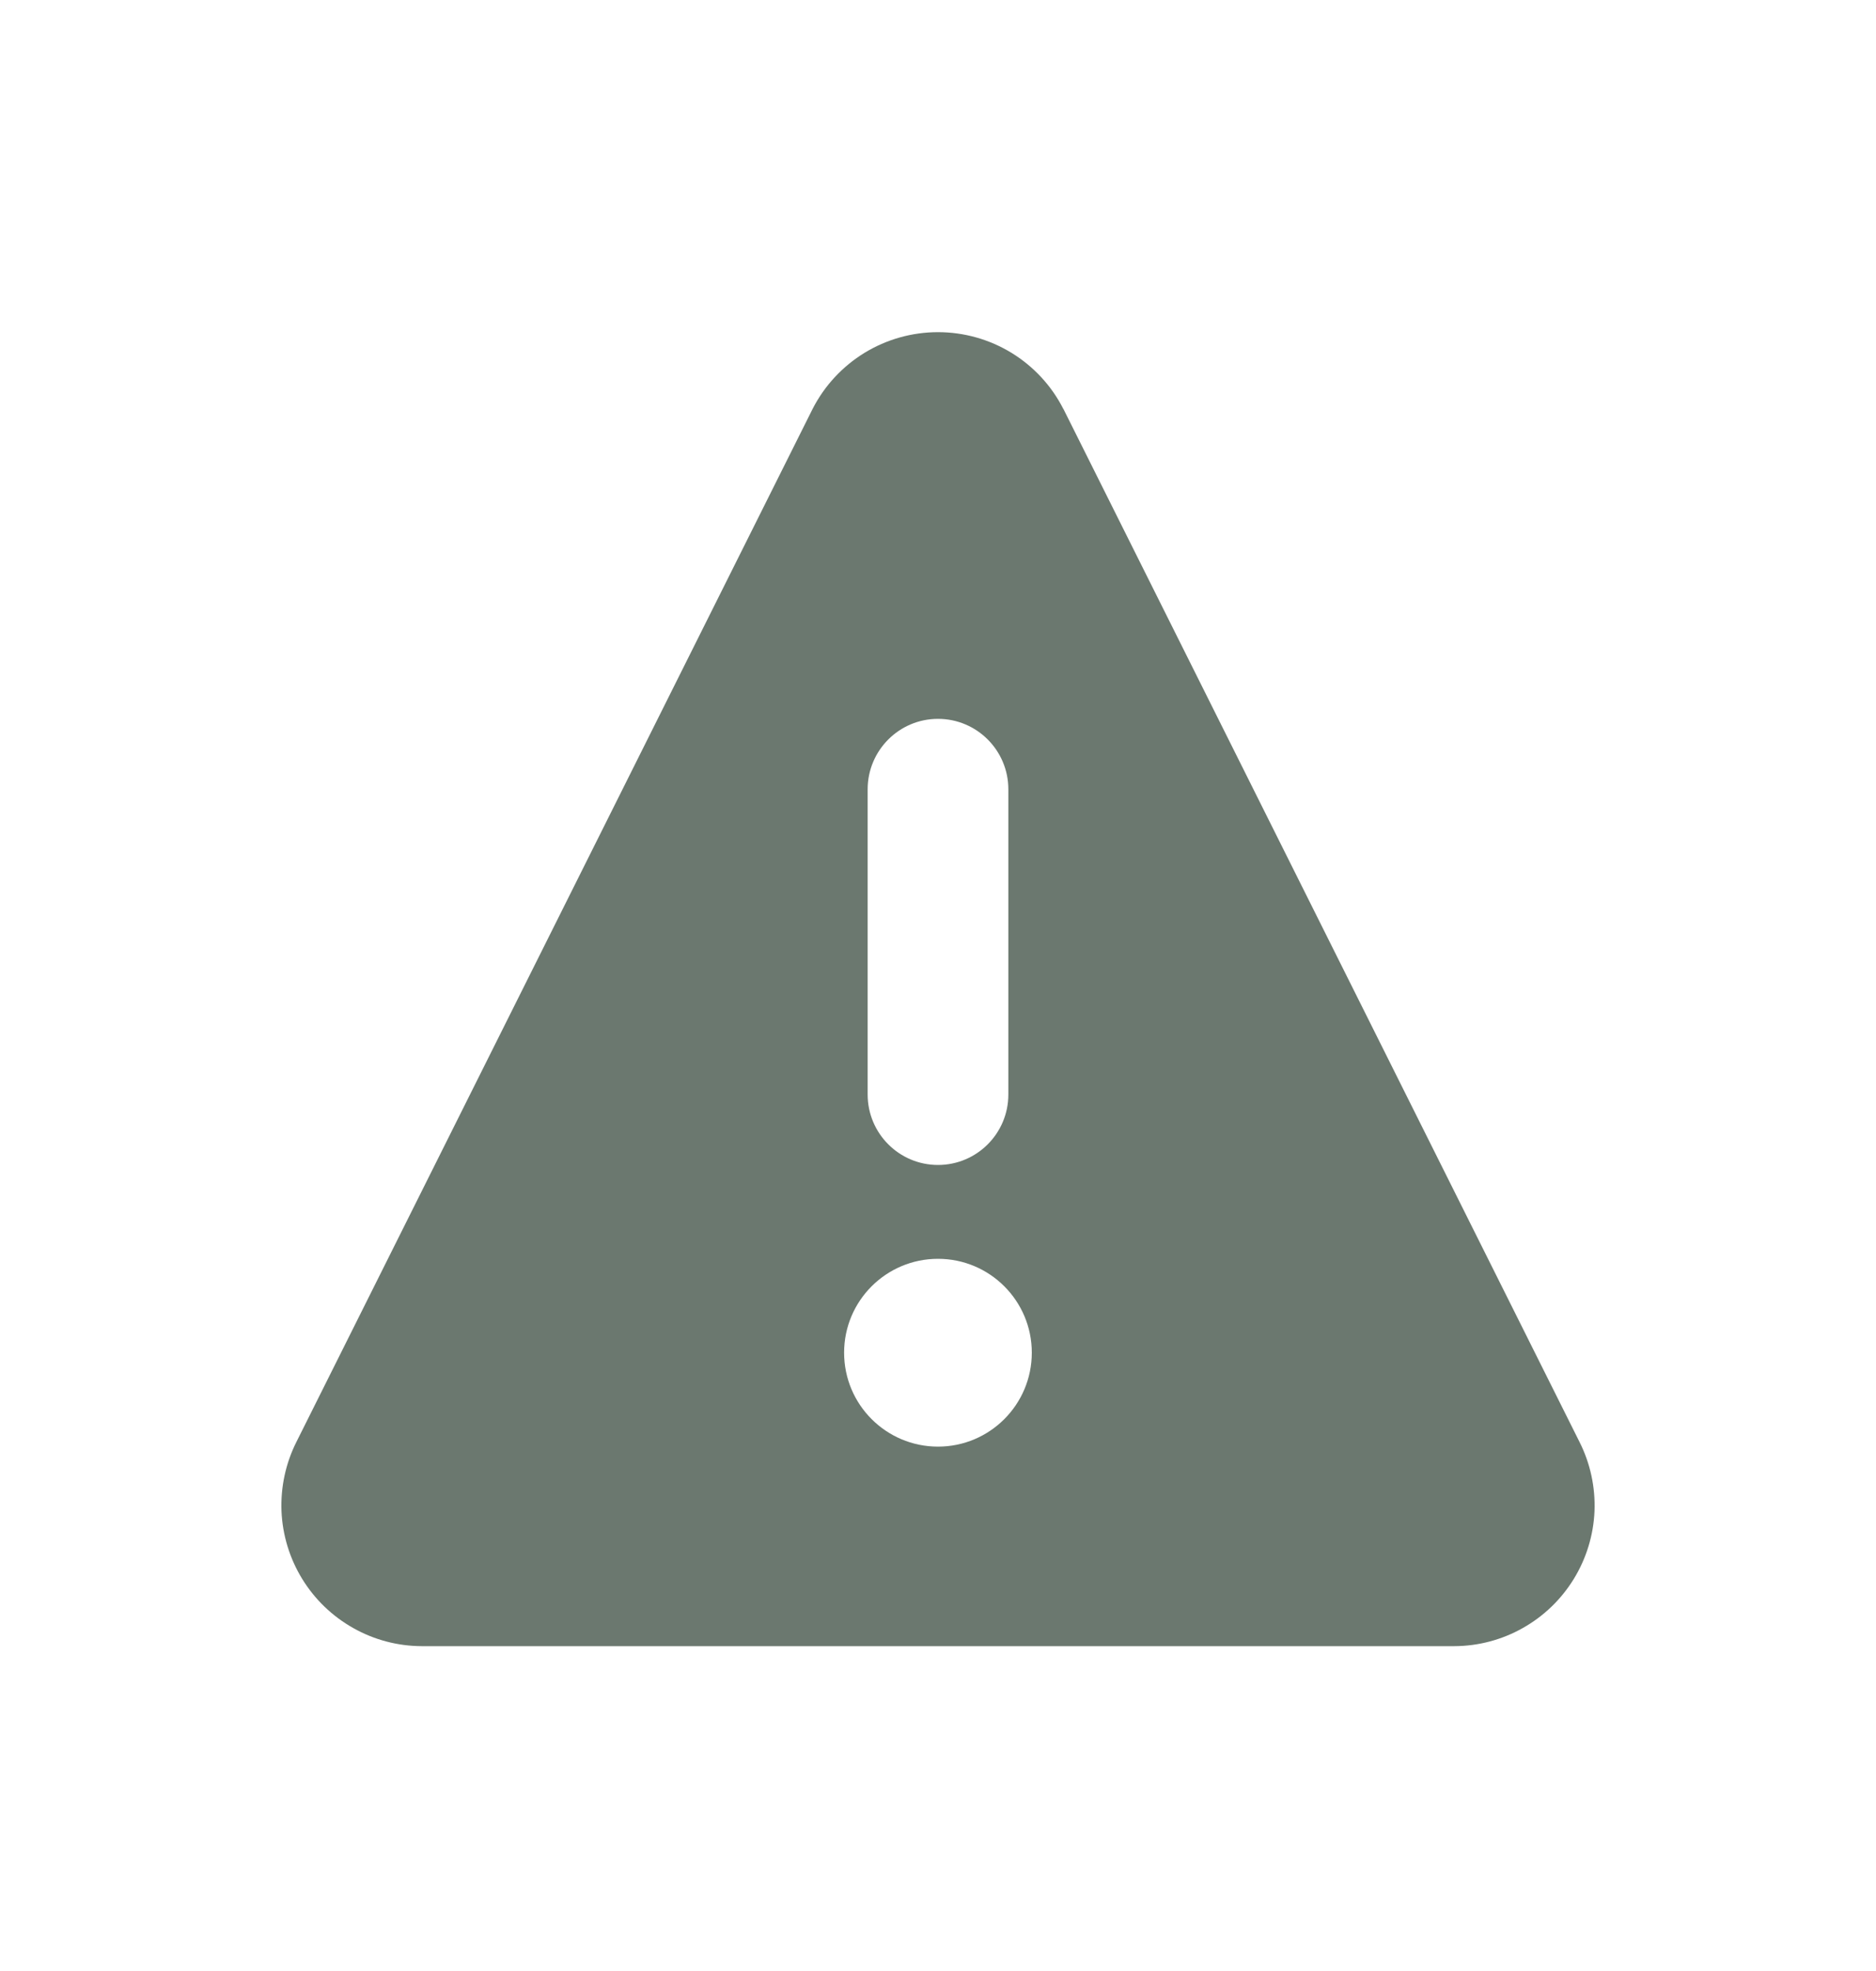 <svg width="20" height="21" viewBox="0 0 20 21" fill="none" xmlns="http://www.w3.org/2000/svg">
<path fill-rule="evenodd" clip-rule="evenodd" d="M9.217 3.759C9.453 3.615 9.724 3.539 10 3.539C10.276 3.539 10.547 3.615 10.783 3.759C11.018 3.903 11.21 4.109 11.335 4.355L11.338 4.359L16.839 15.363C16.954 15.591 17.009 15.845 16.999 16.101C16.988 16.356 16.912 16.605 16.778 16.823C16.644 17.041 16.457 17.221 16.234 17.346C16.011 17.472 15.76 17.538 15.504 17.539H15.502H4.498H4.496C4.24 17.538 3.989 17.472 3.766 17.346C3.543 17.221 3.356 17.041 3.222 16.823C3.088 16.605 3.012 16.356 3.001 16.101C2.991 15.845 3.045 15.592 3.16 15.363L8.662 4.359L8.664 4.355C8.79 4.109 8.982 3.903 9.217 3.759ZM10 7.659C10.414 7.659 10.75 7.995 10.75 8.41V11.661C10.75 12.076 10.414 12.412 10 12.412C9.586 12.412 9.25 12.076 9.25 11.661V8.41C9.25 7.995 9.586 7.659 10 7.659ZM11 14.412C11 14.965 10.552 15.413 10 15.413C9.447 15.413 8.999 14.965 8.999 14.412C8.999 13.86 9.447 13.412 10 13.412C10.552 13.412 11 13.86 11 14.412Z" fill="#6B786F"/>
</svg>
